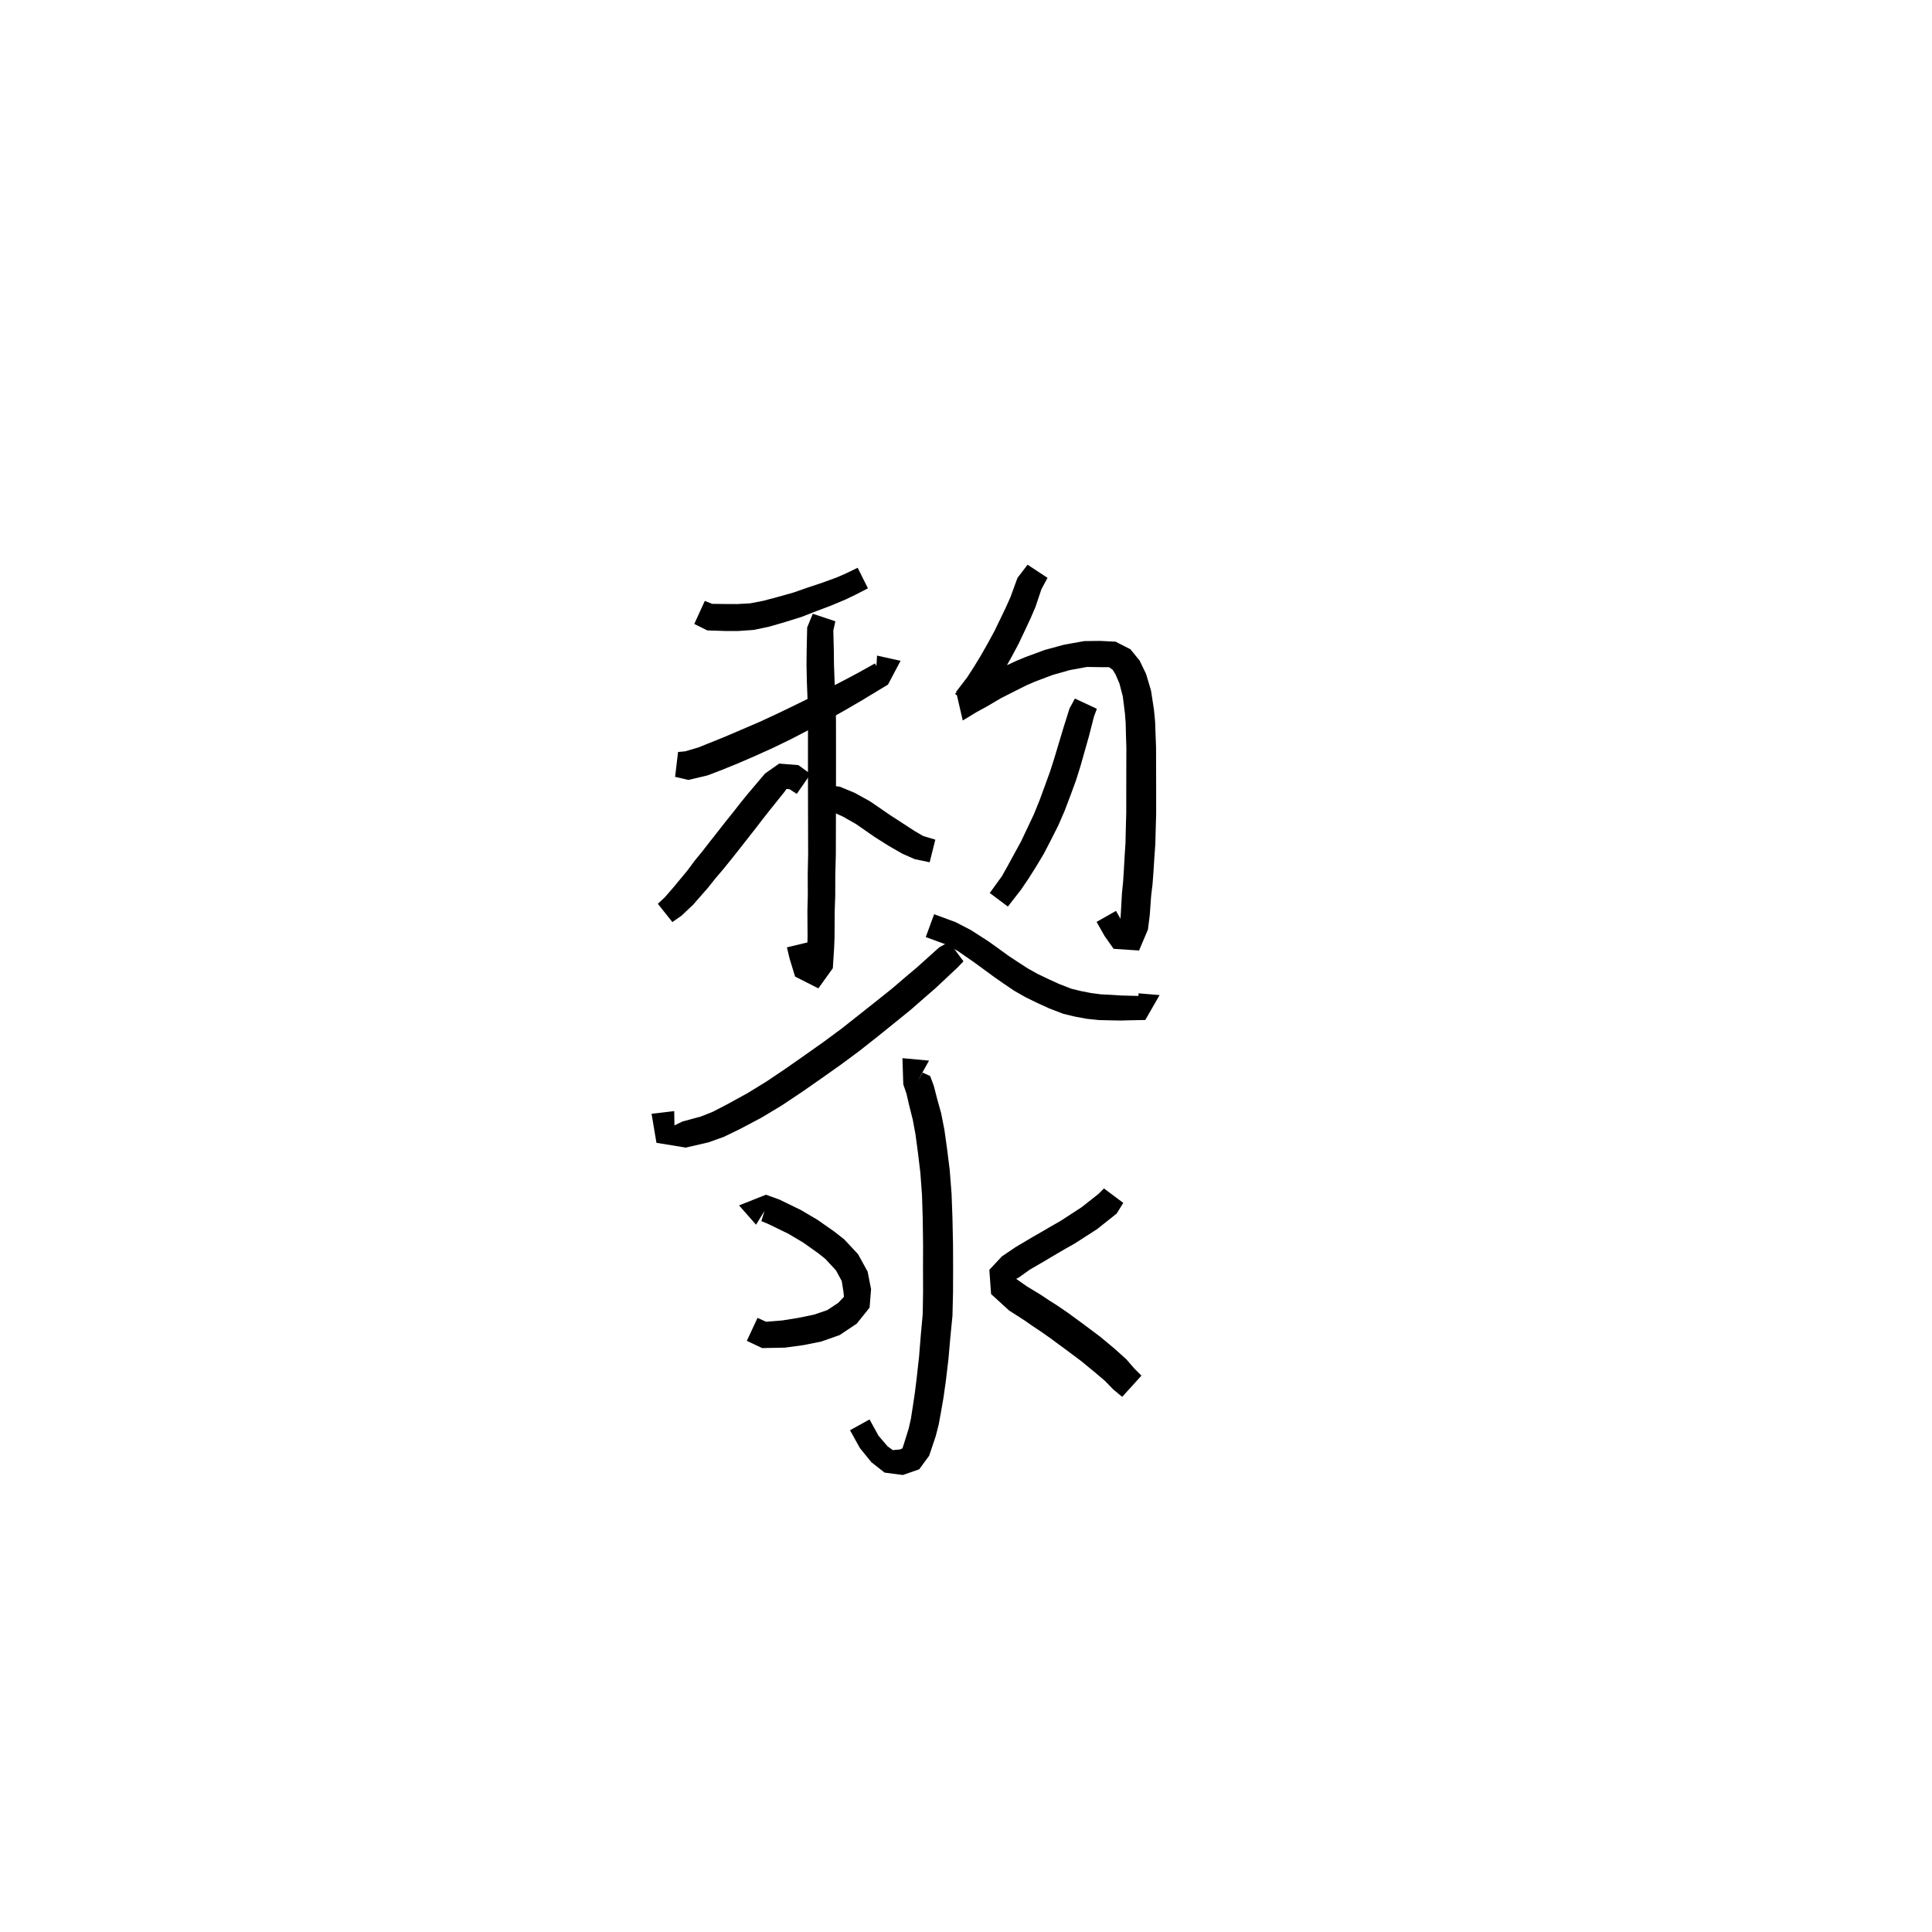 <svg xmlns="http://www.w3.org/2000/svg" width="300" height="300" viewBox="0 0 300 300">
<path d="M 107.806 96.885 L 109.823 97.887 L 112.807 97.987 L 114.639 97.981 L 117.019 97.815 L 119.46 97.303 L 121.915 96.589 L 124.43 95.804 L 126.771 94.894 L 129.023 94.044 L 131.246 93.115 L 132.779 92.381 L 134.772 91.355 L 133.178 88.161 L 131.21 89.112 L 129.826 89.705 L 127.692 90.477 L 125.442 91.229 L 123.175 92.021 L 120.792 92.687 L 118.493 93.299 L 116.469 93.688 L 114.492 93.797 L 112.867 93.792 L 110.594 93.766 L 109.441 93.316 Z" fill="black" />
<path d="M 104.83 120.628 L 106.895 121.107 L 109.834 120.414 L 111.849 119.646 L 114.189 118.706 L 116.992 117.5 L 119.867 116.209 L 122.805 114.785 L 125.712 113.279 L 128.563 111.77 L 131.143 110.318 L 133.633 108.872 L 135.36 107.826 L 137.886 106.303 L 139.838 102.612 L 136.188 101.8 L 135.976 105.268 L 136.827 104.731 L 135.862 103.018 L 133.383 104.398 L 131.652 105.328 L 129.137 106.634 L 126.567 107.961 L 123.729 109.354 L 120.838 110.752 L 117.978 112.08 L 115.164 113.291 L 112.421 114.462 L 110.152 115.374 L 108.458 116.058 L 106.392 116.666 L 105.287 116.77 Z" fill="black" />
<path d="M 126.209 95.303 L 125.337 97.428 L 125.259 100.969 L 125.235 103.241 L 125.289 105.852 L 125.401 108.747 L 125.465 111.866 L 125.46 115.271 L 125.46 119.087 L 125.463 122.515 L 125.47 125.943 L 125.478 129.372 L 125.487 132.638 L 125.424 135.741 L 125.435 139.029 L 125.374 141.4 L 125.386 143.611 L 125.399 145.493 L 125.36 147.071 L 125.269 149.54 L 126.076 149.564 L 126.521 149.416 L 125.934 147.868 L 125.559 146.297 L 122.19 147.105 L 122.606 148.838 L 123.46 151.644 L 127.074 153.473 L 129.321 150.344 L 129.519 147.257 L 129.588 145.557 L 129.601 143.611 L 129.613 141.467 L 129.696 139.083 L 129.706 135.79 L 129.787 132.687 L 129.796 129.372 L 129.805 125.943 L 129.812 122.515 L 129.815 119.087 L 129.815 115.271 L 129.81 111.818 L 129.73 108.606 L 129.59 105.696 L 129.499 103.177 L 129.475 100.969 L 129.397 97.903 L 129.714 96.475 Z" fill="black" />
<path d="M 125.866 120.182 L 123.966 118.806 L 120.987 118.569 L 118.794 120.112 L 116.218 123.148 L 115.12 124.496 L 113.993 125.932 L 112.729 127.51 L 111.539 129.028 L 110.301 130.601 L 109.072 132.179 L 107.818 133.716 L 106.744 135.167 L 104.586 137.772 L 103.207 139.359 L 102.147 140.34 L 104.405 143.178 L 105.83 142.181 L 107.62 140.491 L 109.963 137.815 L 111.121 136.363 L 112.388 134.873 L 113.68 133.272 L 114.927 131.693 L 116.114 130.182 L 117.37 128.582 L 118.476 127.14 L 119.503 125.836 L 121.824 122.941 L 122.116 122.508 L 122.594 122.545 L 123.719 123.272 Z" fill="black" />
<path d="M 125.909 125.783 L 128.029 125.774 L 129.221 126.047 L 130.878 126.795 L 132.918 127.957 L 135.843 129.985 L 137.958 131.323 L 140.127 132.567 L 142.048 133.413 L 144.358 133.893 L 145.235 130.381 L 143.331 129.809 L 142.083 129.079 L 140.147 127.821 L 138.157 126.531 L 135.141 124.455 L 132.715 123.114 L 130.411 122.162 L 128.289 121.909 L 125.909 121.9 Z" fill="black" />
<path d="M 159.562 87.688 L 157.991 89.74 L 156.91 92.705 L 156.23 94.23 L 155.299 96.171 L 154.396 98.031 L 153.358 99.942 L 152.261 101.867 L 151.17 103.65 L 150.175 105.188 L 148.465 107.424 L 149.495 111.881 L 151.629 110.582 L 153.292 109.673 L 155.417 108.419 L 157.991 107.115 L 159.436 106.392 L 160.718 105.838 L 163.45 104.807 L 166.115 104.053 L 168.769 103.565 L 170.766 103.595 L 172.215 103.601 L 172.786 104.016 L 173.234 104.759 L 173.823 106.128 L 174.346 108.135 L 174.68 110.788 L 174.796 112.297 L 174.837 114.094 L 174.902 116.101 L 174.896 117.973 L 174.89 119.95 L 174.887 121.99 L 174.885 124.104 L 174.884 126.233 L 174.813 128.785 L 174.765 130.916 L 174.63 132.978 L 174.512 135.094 L 174.4 136.875 L 174.217 138.684 L 174.045 141.784 L 173.93 143.533 L 174.226 144.231 L 174.901 143.967 L 174.442 143.469 L 173.294 141.444 L 170.279 143.149 L 171.508 145.329 L 172.921 147.333 L 176.873 147.595 L 178.25 144.339 L 178.531 142.134 L 178.755 139.053 L 178.968 137.283 L 179.108 135.386 L 179.242 133.273 L 179.395 131.131 L 179.456 128.908 L 179.528 126.304 L 179.528 124.104 L 179.525 121.99 L 179.522 119.95 L 179.516 117.973 L 179.511 116.017 L 179.431 113.945 L 179.364 112.038 L 179.192 110.244 L 178.733 107.242 L 177.96 104.644 L 176.965 102.585 L 175.541 100.825 L 173.231 99.639 L 170.827 99.519 L 168.358 99.549 L 165.214 100.112 L 162.19 100.935 L 159.232 102.031 L 157.741 102.653 L 156.161 103.382 L 153.442 104.705 L 151.21 105.954 L 149.451 106.897 L 148.273 107.724 L 151.679 110.33 L 153.678 107.686 L 154.808 105.921 L 155.95 104.025 L 157.085 101.996 L 158.171 99.953 L 159.106 97.985 L 160.046 95.972 L 160.807 94.193 L 161.707 91.503 L 162.657 89.726 Z" fill="black" />
<path d="M 166.915 108.47 L 166.076 110.005 L 165.103 113.103 L 163.687 117.828 L 163.057 119.788 L 162.286 121.917 L 161.38 124.377 L 160.527 126.47 L 159.521 128.603 L 158.543 130.664 L 157.483 132.602 L 156.512 134.384 L 155.587 136.039 L 153.689 138.664 L 156.502 140.774 L 158.565 138.12 L 159.764 136.346 L 160.882 134.575 L 162.091 132.559 L 163.202 130.416 L 164.32 128.195 L 165.304 125.933 L 166.27 123.389 L 167.084 121.163 L 167.751 119.045 L 169.107 114.26 L 169.863 111.302 L 170.32 110.059 Z" fill="black" />
<path d="M 147.365 146.258 L 145.855 147.095 L 142.363 150.234 L 140.6 151.717 L 138.566 153.461 L 136.215 155.342 L 133.586 157.426 L 130.701 159.705 L 127.977 161.722 L 125.03 163.807 L 122.03 165.909 L 119.05 167.916 L 116.106 169.725 L 112.898 171.488 L 110.664 172.644 L 108.818 173.377 L 106.005 174.136 L 104.729 174.753 L 104.692 172.532 L 101.176 172.946 L 101.932 177.456 L 106.489 178.199 L 110.014 177.381 L 112.381 176.537 L 114.9 175.316 L 118.282 173.526 L 121.425 171.631 L 124.53 169.56 L 127.58 167.433 L 130.575 165.314 L 133.396 163.226 L 136.345 160.901 L 138.973 158.78 L 141.376 156.833 L 143.447 155.023 L 145.249 153.454 L 148.636 150.286 L 149.611 149.272 Z" fill="black" />
<path d="M 143.75 145.509 L 146.891 146.657 L 148.753 147.691 L 151.209 149.389 L 152.618 150.417 L 154.345 151.689 L 155.832 152.724 L 157.474 153.836 L 159.229 154.838 L 161.085 155.746 L 162.893 156.571 L 165.092 157.419 L 166.946 157.864 L 168.778 158.202 L 170.644 158.396 L 172.448 158.438 L 173.998 158.468 L 175.622 158.426 L 177.842 158.383 L 180.062 154.515 L 176.793 154.243 L 176.683 157.752 L 178.167 157.631 L 177.362 154.663 L 175.622 154.621 L 174.076 154.578 L 172.601 154.483 L 170.949 154.4 L 169.394 154.194 L 167.804 153.882 L 166.346 153.525 L 164.475 152.797 L 162.826 152.045 L 161.117 151.227 L 159.595 150.377 L 158.068 149.387 L 156.638 148.445 L 154.944 147.215 L 153.436 146.14 L 150.743 144.41 L 148.391 143.192 L 145.051 141.963 Z" fill="black" />
<path d="M 144.26 164.691 L 140.131 164.313 L 140.262 168.384 L 140.77 169.871 L 141.177 171.652 L 141.729 173.84 L 142.157 176.143 L 142.534 178.963 L 142.914 182.121 L 143.169 185.589 L 143.281 189.213 L 143.336 193.393 L 143.324 197 L 143.335 200.605 L 143.279 204.051 L 142.974 207.406 L 142.717 210.611 L 142.342 213.99 L 142.045 216.38 L 141.733 218.444 L 141.447 220.287 L 141.119 221.761 L 140.312 224.353 L 140.131 224.901 L 139.747 225.072 L 138.629 225.172 L 137.796 224.558 L 136.409 222.925 L 135.023 220.411 L 131.991 222.086 L 133.522 224.853 L 135.304 227.048 L 137.352 228.662 L 140.195 229.037 L 142.728 228.157 L 144.275 226.053 L 145.305 222.989 L 145.769 221.16 L 146.131 219.174 L 146.504 217.034 L 146.855 214.544 L 147.272 211.067 L 147.555 207.815 L 147.898 204.313 L 147.986 200.652 L 147.997 197 L 147.986 193.35 L 147.896 189.097 L 147.757 185.339 L 147.471 181.675 L 147.059 178.377 L 146.644 175.416 L 146.135 172.84 L 145.499 170.548 L 145.006 168.625 L 144.433 167.085 L 143.268 166.55 L 142.416 167.999 Z" fill="black" />
<path d="M 119.364 186.96 L 118.732 187.959 L 118.221 189.616 L 119.308 190.066 L 122.427 191.583 L 124.719 192.945 L 127.047 194.594 L 128.159 195.483 L 129.812 197.268 L 130.706 198.922 L 130.962 200.527 L 131.049 201.361 L 130.174 202.291 L 128.456 203.434 L 126.4 204.136 L 124.024 204.627 L 121.498 205.035 L 118.956 205.241 L 117.628 204.639 L 115.968 208.205 L 118.35 209.33 L 121.893 209.26 L 124.769 208.868 L 127.543 208.308 L 130.383 207.308 L 133.023 205.548 L 135.029 203.049 L 135.26 200.18 L 134.723 197.456 L 133.241 194.756 L 131.077 192.436 L 129.524 191.223 L 126.99 189.444 L 124.385 187.903 L 121.022 186.267 L 118.94 185.516 L 114.756 187.173 L 117.401 190.174 Z" fill="black" />
<path d="M 171.422 184.543 L 170.571 185.391 L 167.948 187.459 L 164.695 189.575 L 163.374 190.332 L 161.905 191.189 L 160.309 192.103 L 157.68 193.665 L 155.573 195.094 L 153.624 197.176 L 153.896 200.941 L 156.697 203.499 L 159.093 205.035 L 160.318 205.893 L 161.613 206.752 L 163.085 207.785 L 164.298 208.681 L 165.548 209.599 L 167.872 211.334 L 170.043 213.121 L 171.603 214.447 L 172.875 215.76 L 174.254 216.903 L 177.241 213.608 L 176.135 212.499 L 174.887 211.059 L 173.134 209.482 L 170.839 207.566 L 168.41 205.747 L 167.14 204.814 L 165.867 203.883 L 164.279 202.789 L 162.945 201.946 L 161.649 201.078 L 159.435 199.735 L 157.628 198.465 L 157.612 198.677 L 158.183 198.381 L 159.893 197.158 L 162.414 195.692 L 163.987 194.754 L 165.435 193.909 L 166.887 193.089 L 170.367 190.851 L 173.398 188.439 L 174.42 186.786 Z" fill="black" />
</svg>